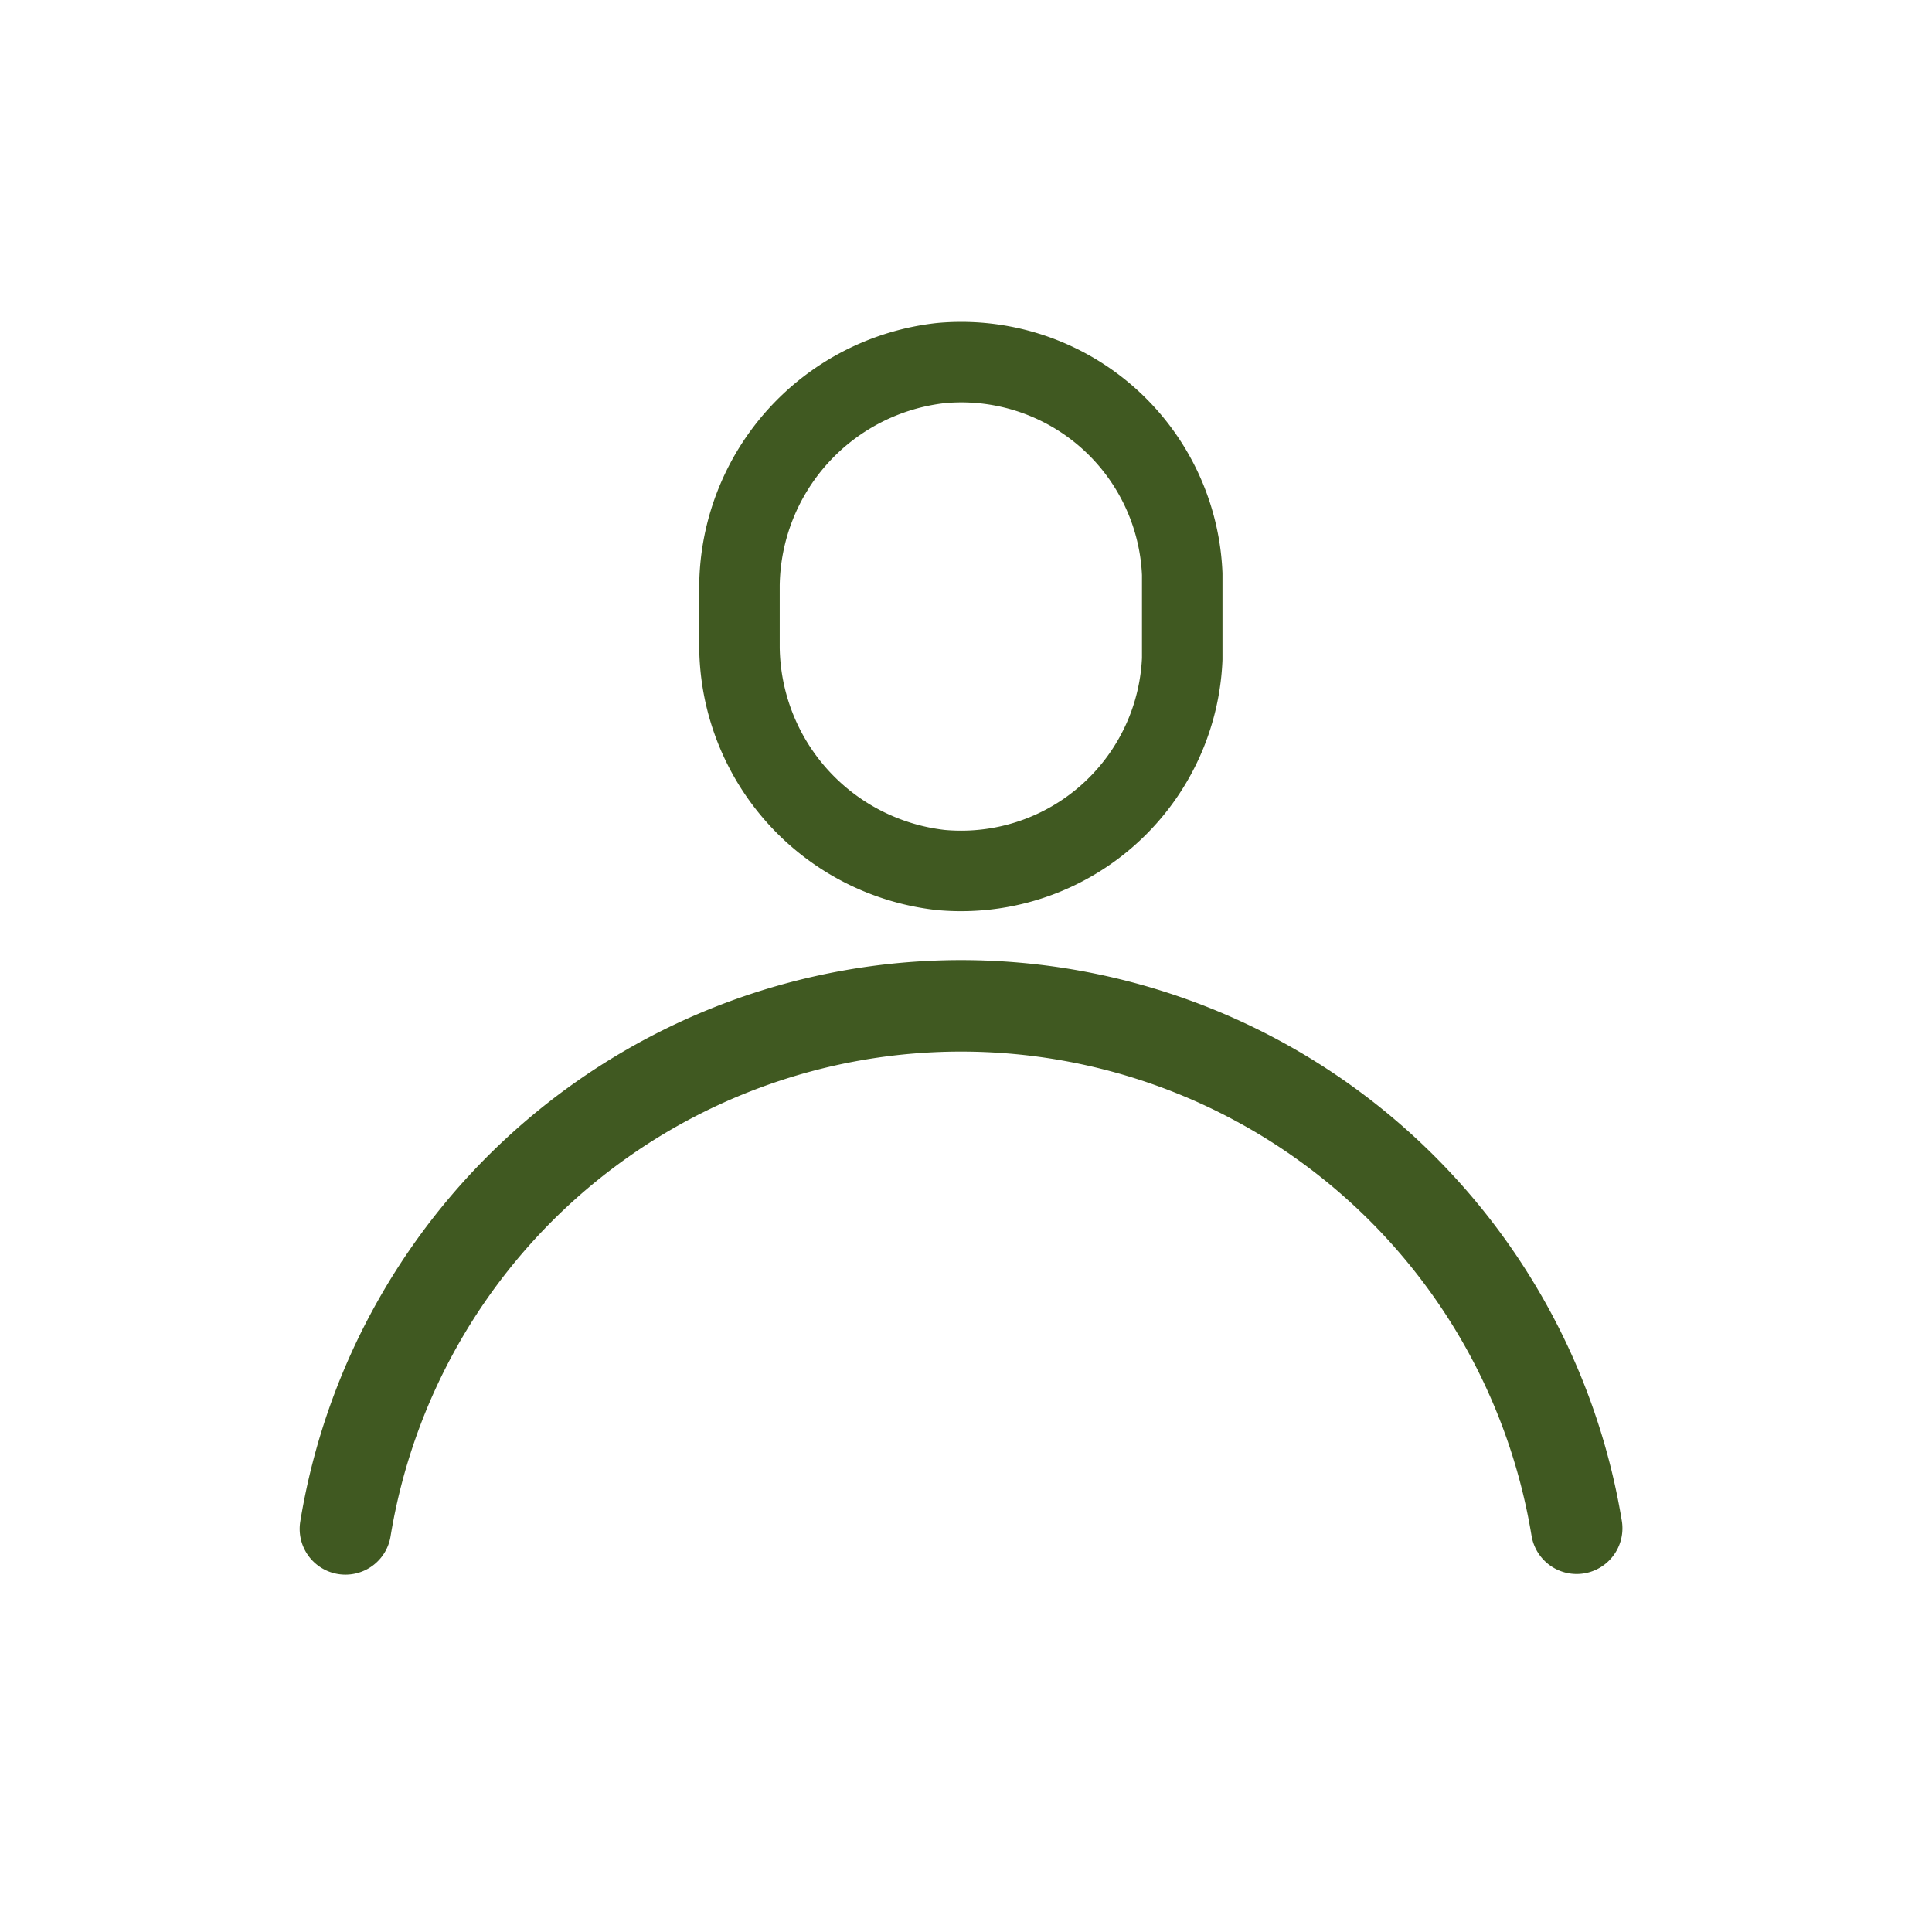 <svg xmlns="http://www.w3.org/2000/svg" width="48" height="48" viewBox="0 0 48 48">
  <g transform="translate(-63.228 0.06)">
    <rect width="48" height="48" transform="translate(63.228 -0.06)" fill="none"/>
    <path d="M92.6,16.311a5.5,5.5,0,0,1-6,5.244,5.629,5.629,0,0,1-5-5.517V14.477a5.627,5.627,0,0,1,5-5.516,5.494,5.494,0,0,1,6,5.242Z" fill="none" stroke="#405921" stroke-linecap="round" stroke-linejoin="round" stroke-width="2"/>
    <path d="M102.4,37.909a15.5,15.5,0,0,0-30.59.016" fill="none" stroke="#405921" stroke-linecap="round" stroke-linejoin="round" stroke-width="2.273"/>
  </g>
</svg>
